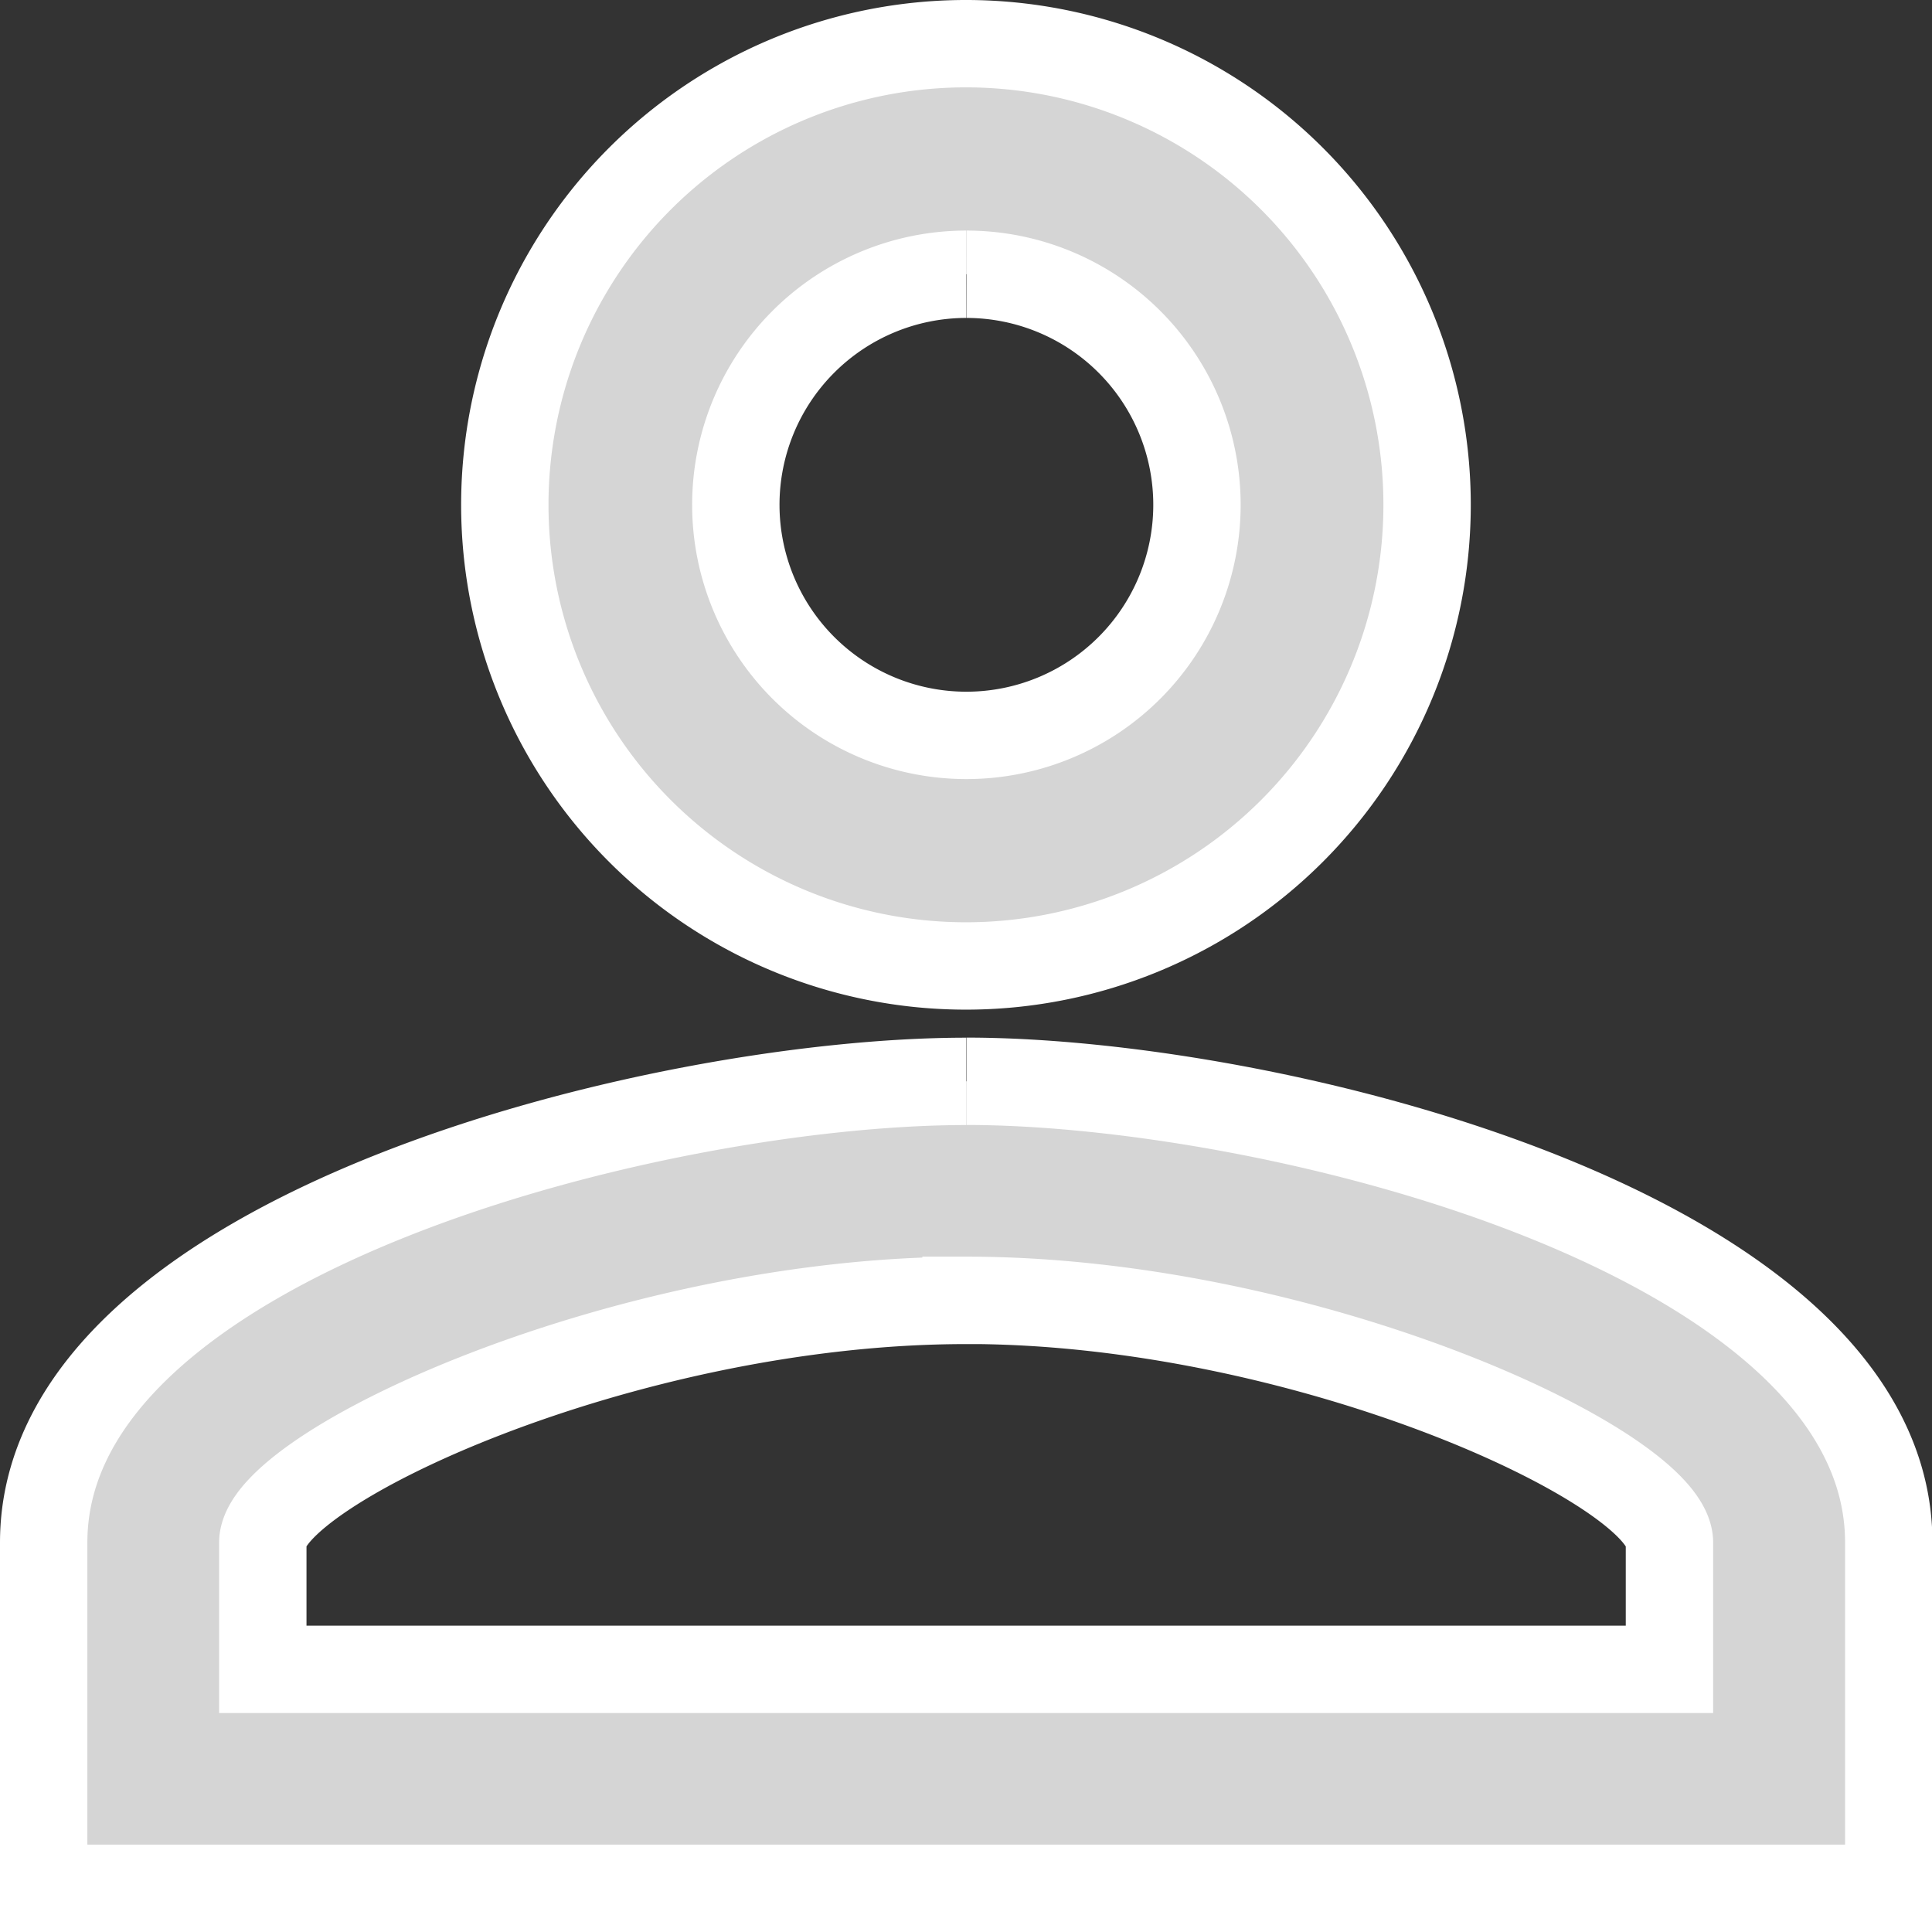 <svg xmlns="http://www.w3.org/2000/svg" width="22.113" height="22.113" viewBox="0 0 22.113 22.113"><rect x="0" y="0" width="22.113" height="22.113" fill="#333333" stroke="none"/><defs><style>.a{fill:#d5d5d5;stroke:#fff;}</style></defs><path class="a" d="M14.557,4A5.278,5.278,0,1,1,9.278,9.278,5.278,5.278,0,0,1,14.557,4m0,2.639A2.639,2.639,0,1,0,17.2,9.278a2.639,2.639,0,0,0-2.639-2.639m0,9.237c3.523,0,10.557,1.755,10.557,5.278v3.959H4V21.155c0-3.523,7.033-5.278,10.557-5.278m0,2.507c-3.919,0-8.049,1.927-8.049,2.771v1.452h16.1V21.155C22.606,20.31,18.476,18.383,14.557,18.383Z" transform="translate(-3.5 -3.5)"/></svg>